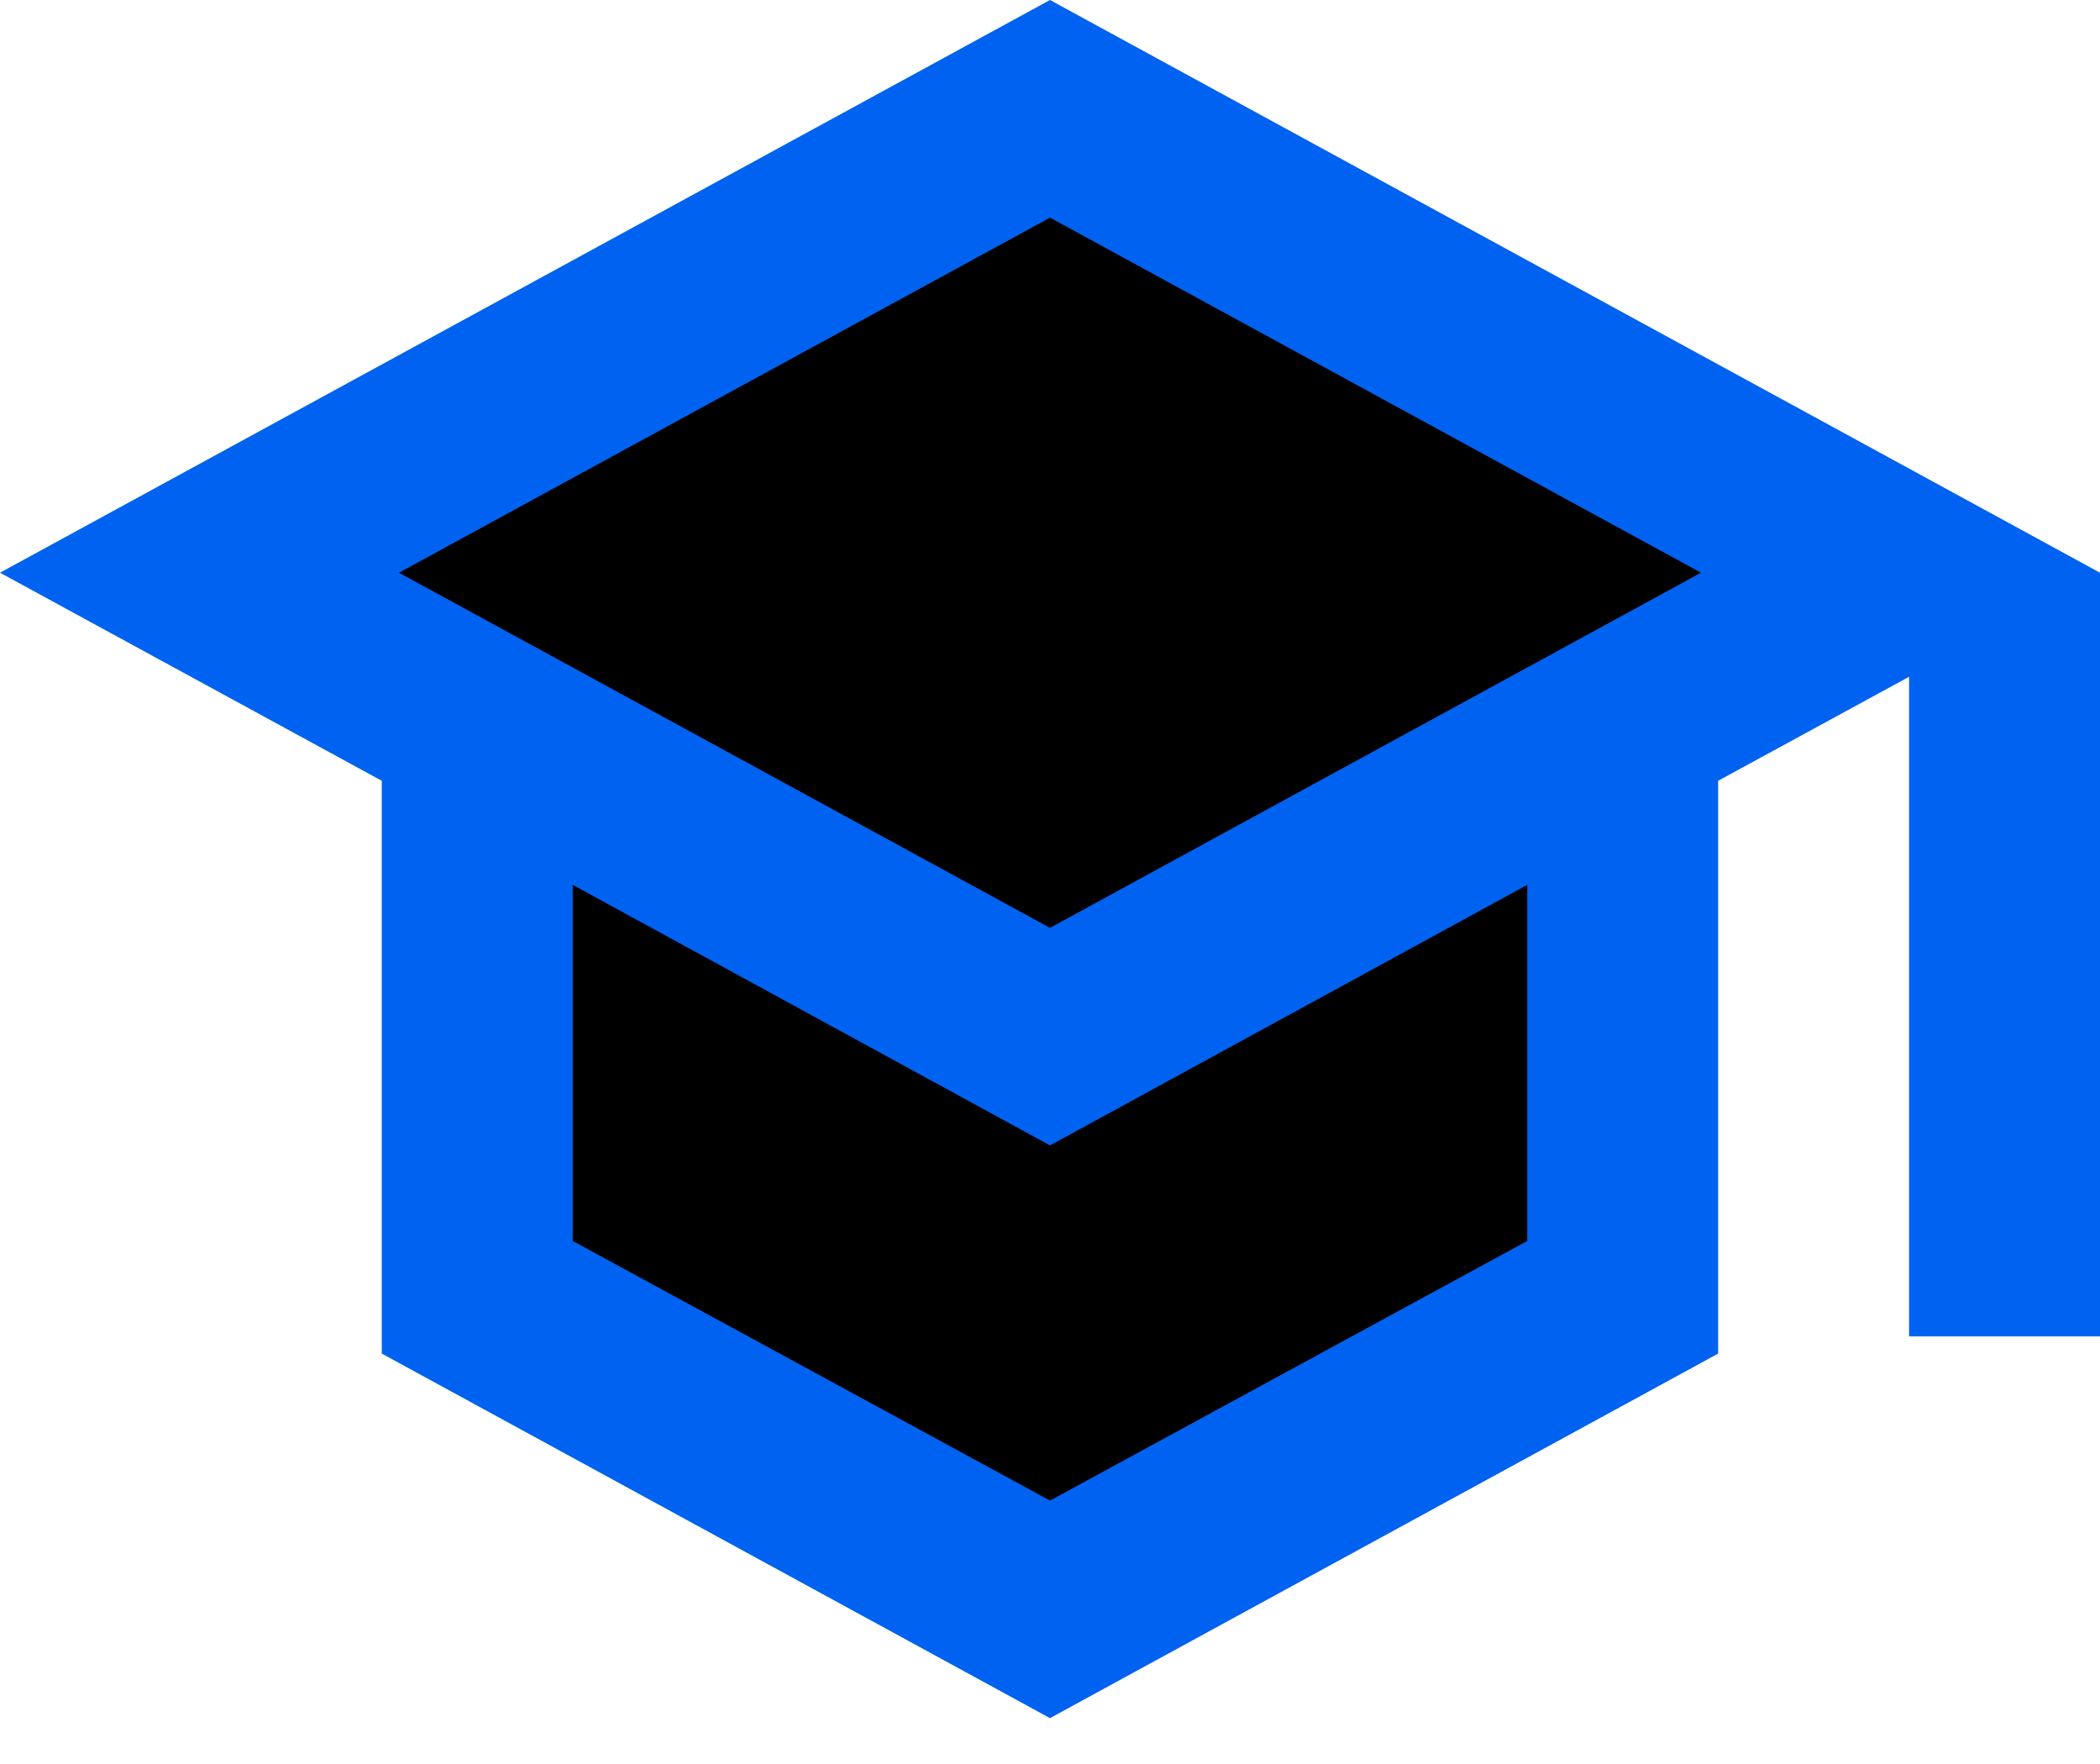 <svg width="25" height="21" viewBox="0 0 25 21" fill="none" xmlns="http://www.w3.org/2000/svg">
<path d="M12.5 12.5L21.5 7L13 1.5L3 6.5L12.5 12.5Z" fill="black"/>
<path d="M6 16V9L12.5 12L19 9.5V15.5L12.5 19.5L6 16Z" fill="black"/>
<path d="M12.5 0L0 6.818L4.545 9.295V16.114L12.5 20.454L20.454 16.114V9.295L22.727 8.057V15.909H25V6.818L12.5 0ZM20.25 6.818L12.5 11.046L4.75 6.818L12.5 2.591L20.25 6.818ZM18.182 14.773L12.5 17.864L6.818 14.773V10.534L12.5 13.636L18.182 10.534V14.773Z" fill="#0062F0"/>
</svg>
